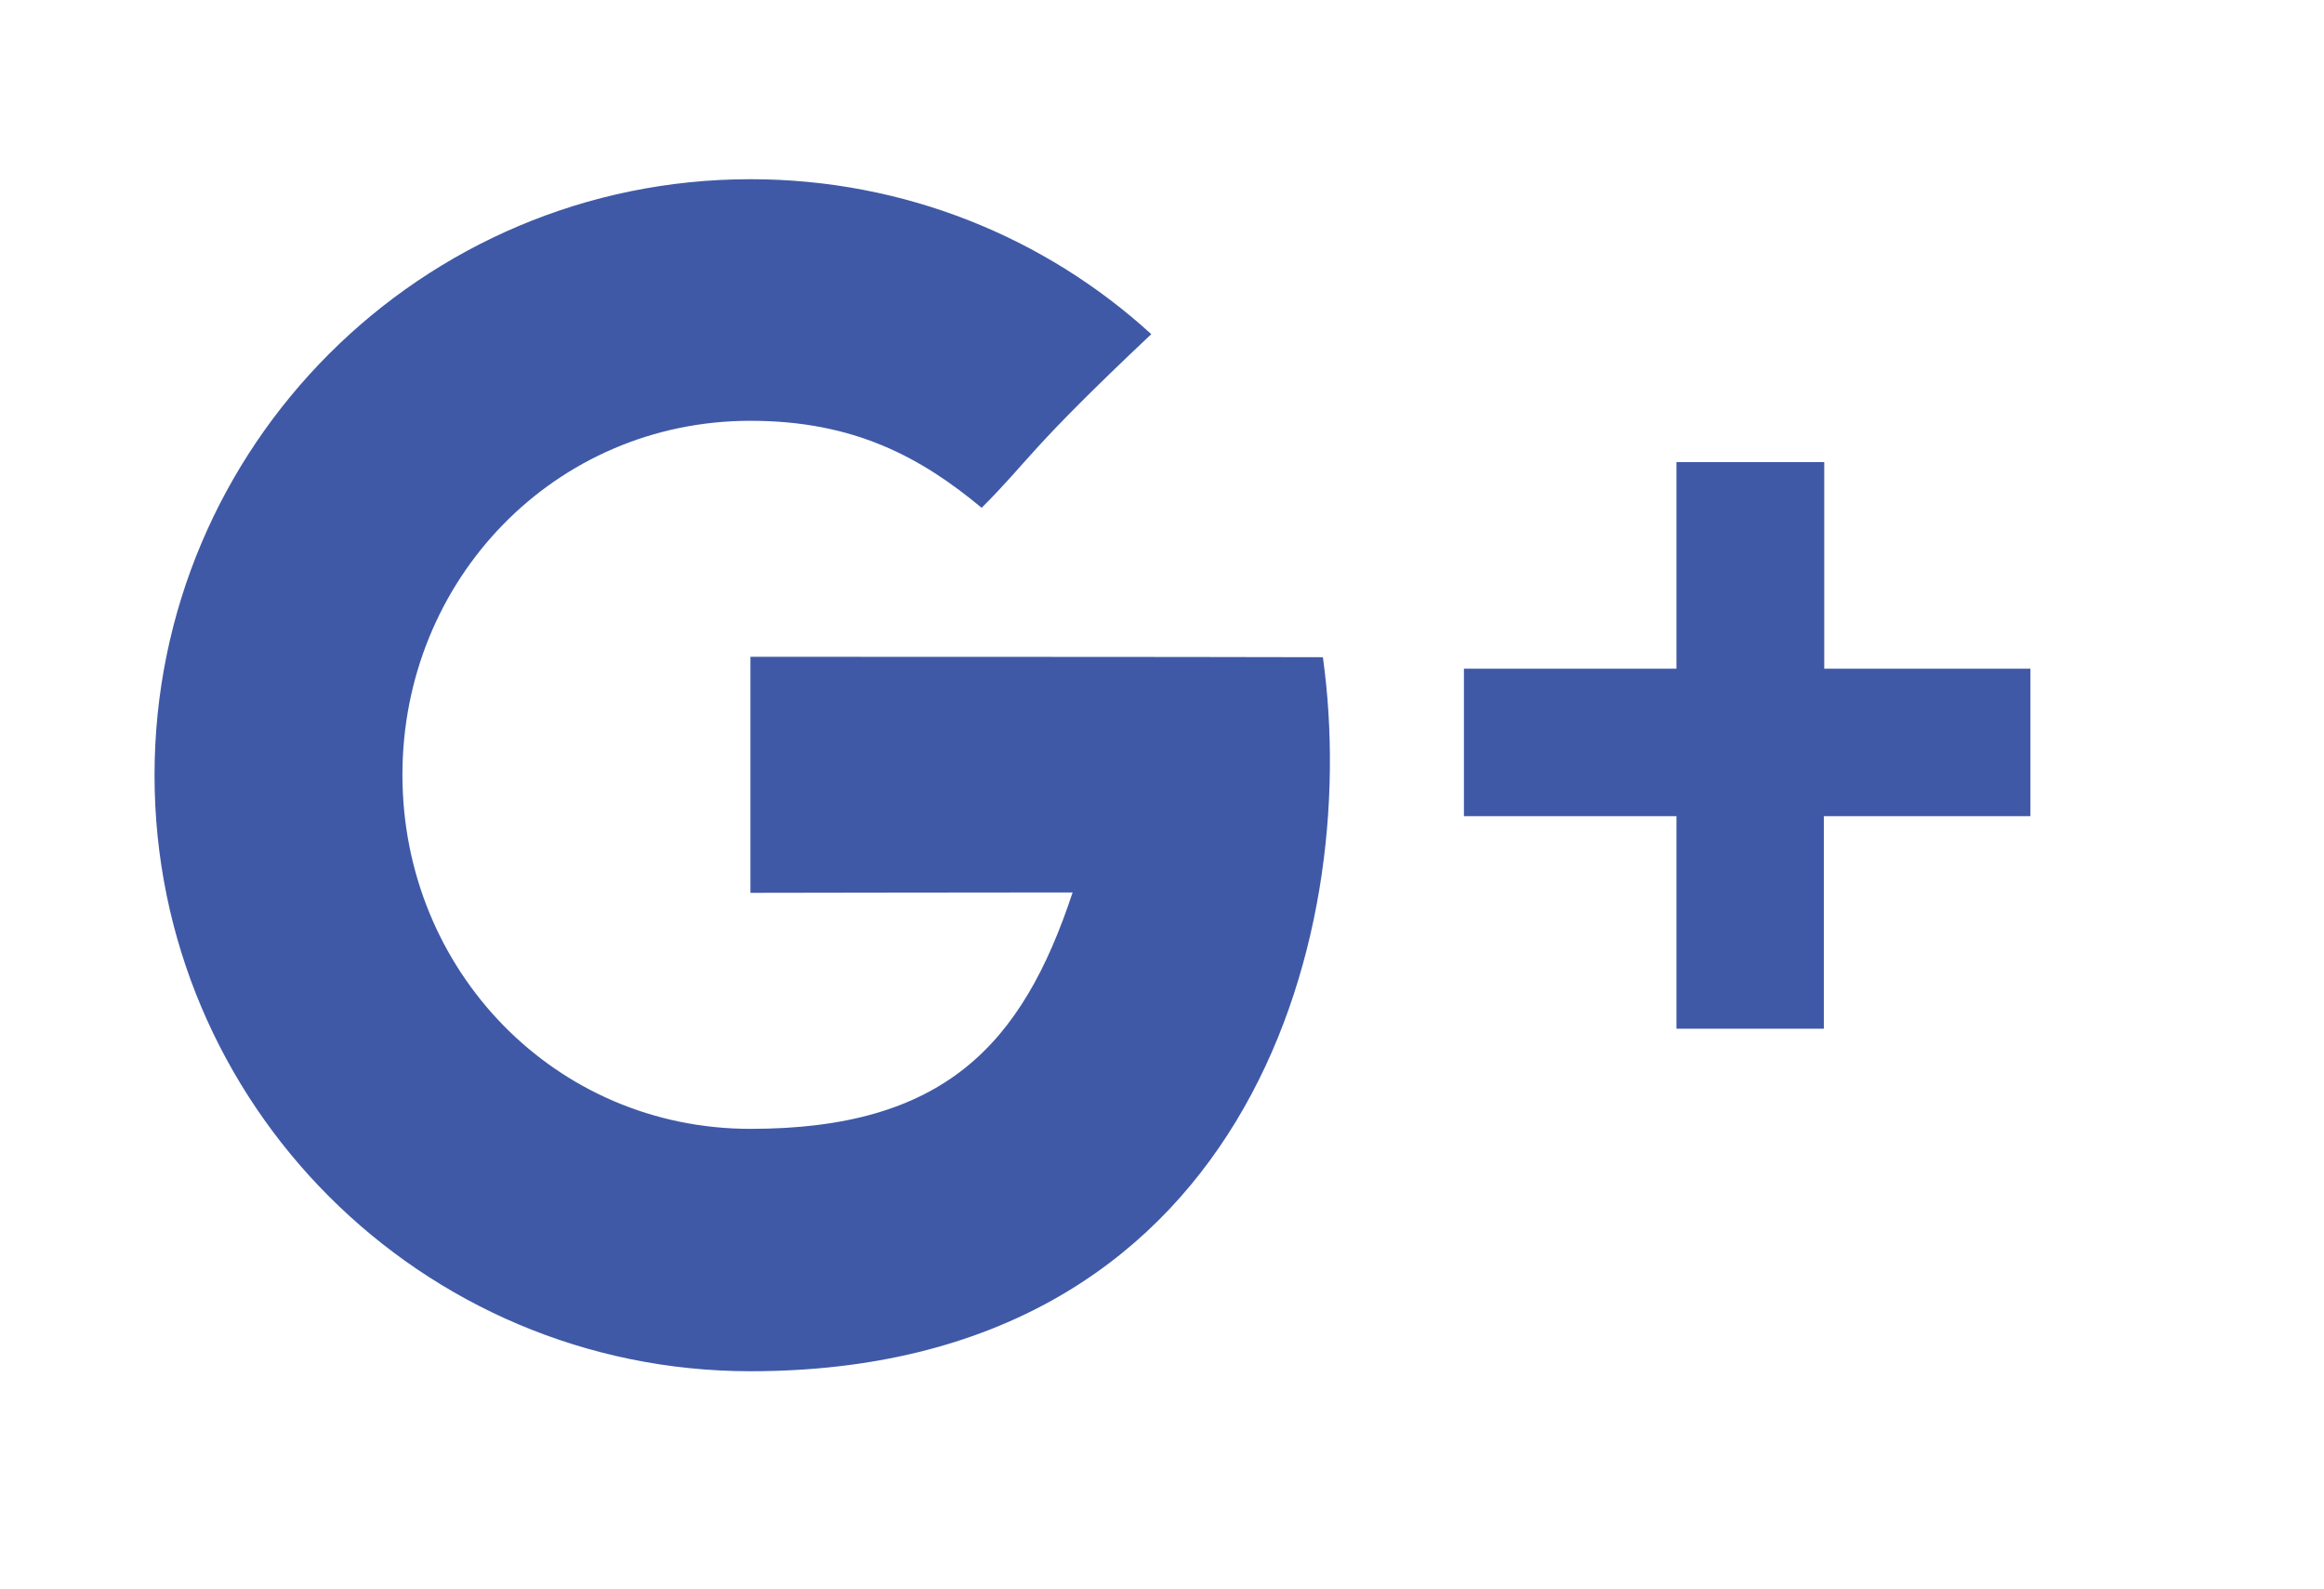 <?xml version="1.0" encoding="utf-8"?>
<!-- Generator: Adobe Illustrator 24.3.0, SVG Export Plug-In . SVG Version: 6.00 Build 0)  -->
<svg version="1.1" id="Layer_1" xmlns="http://www.w3.org/2000/svg" xmlns:xlink="http://www.w3.org/1999/xlink" x="0px" y="0px"
	 viewBox="0 0 58.5 40" style="enable-background:new 0 0 58.5 40;" xml:space="preserve">
<style type="text/css">
	.st0{fill:#3F59A7;}
</style>
<g>
	<g>
		<path class="st0" d="M18.89,16.53v5.94c0,0,5.76-0.01,8.11-0.01c-1.27,3.85-3.25,5.95-8.11,5.95c-4.92,0-8.76-3.99-8.76-8.91
			c0-4.92,3.84-8.91,8.76-8.91c2.6,0,4.28,0.91,5.82,2.19c1.23-1.23,1.13-1.41,4.27-4.37c-2.66-2.43-6.21-3.9-10.09-3.9
			c-8.28,0-15,6.72-15,15c0,8.28,6.72,15,15,15c12.38,0,15.41-10.78,14.41-17.97C30.36,16.53,18.89,16.53,18.89,16.53z M45.92,16.83
			v-5.2H42.2v5.2h-5.35v3.71h5.35v5.35h3.71v-5.35h5.2v-3.71H45.92z"/>
	</g>
</g>
</svg>
